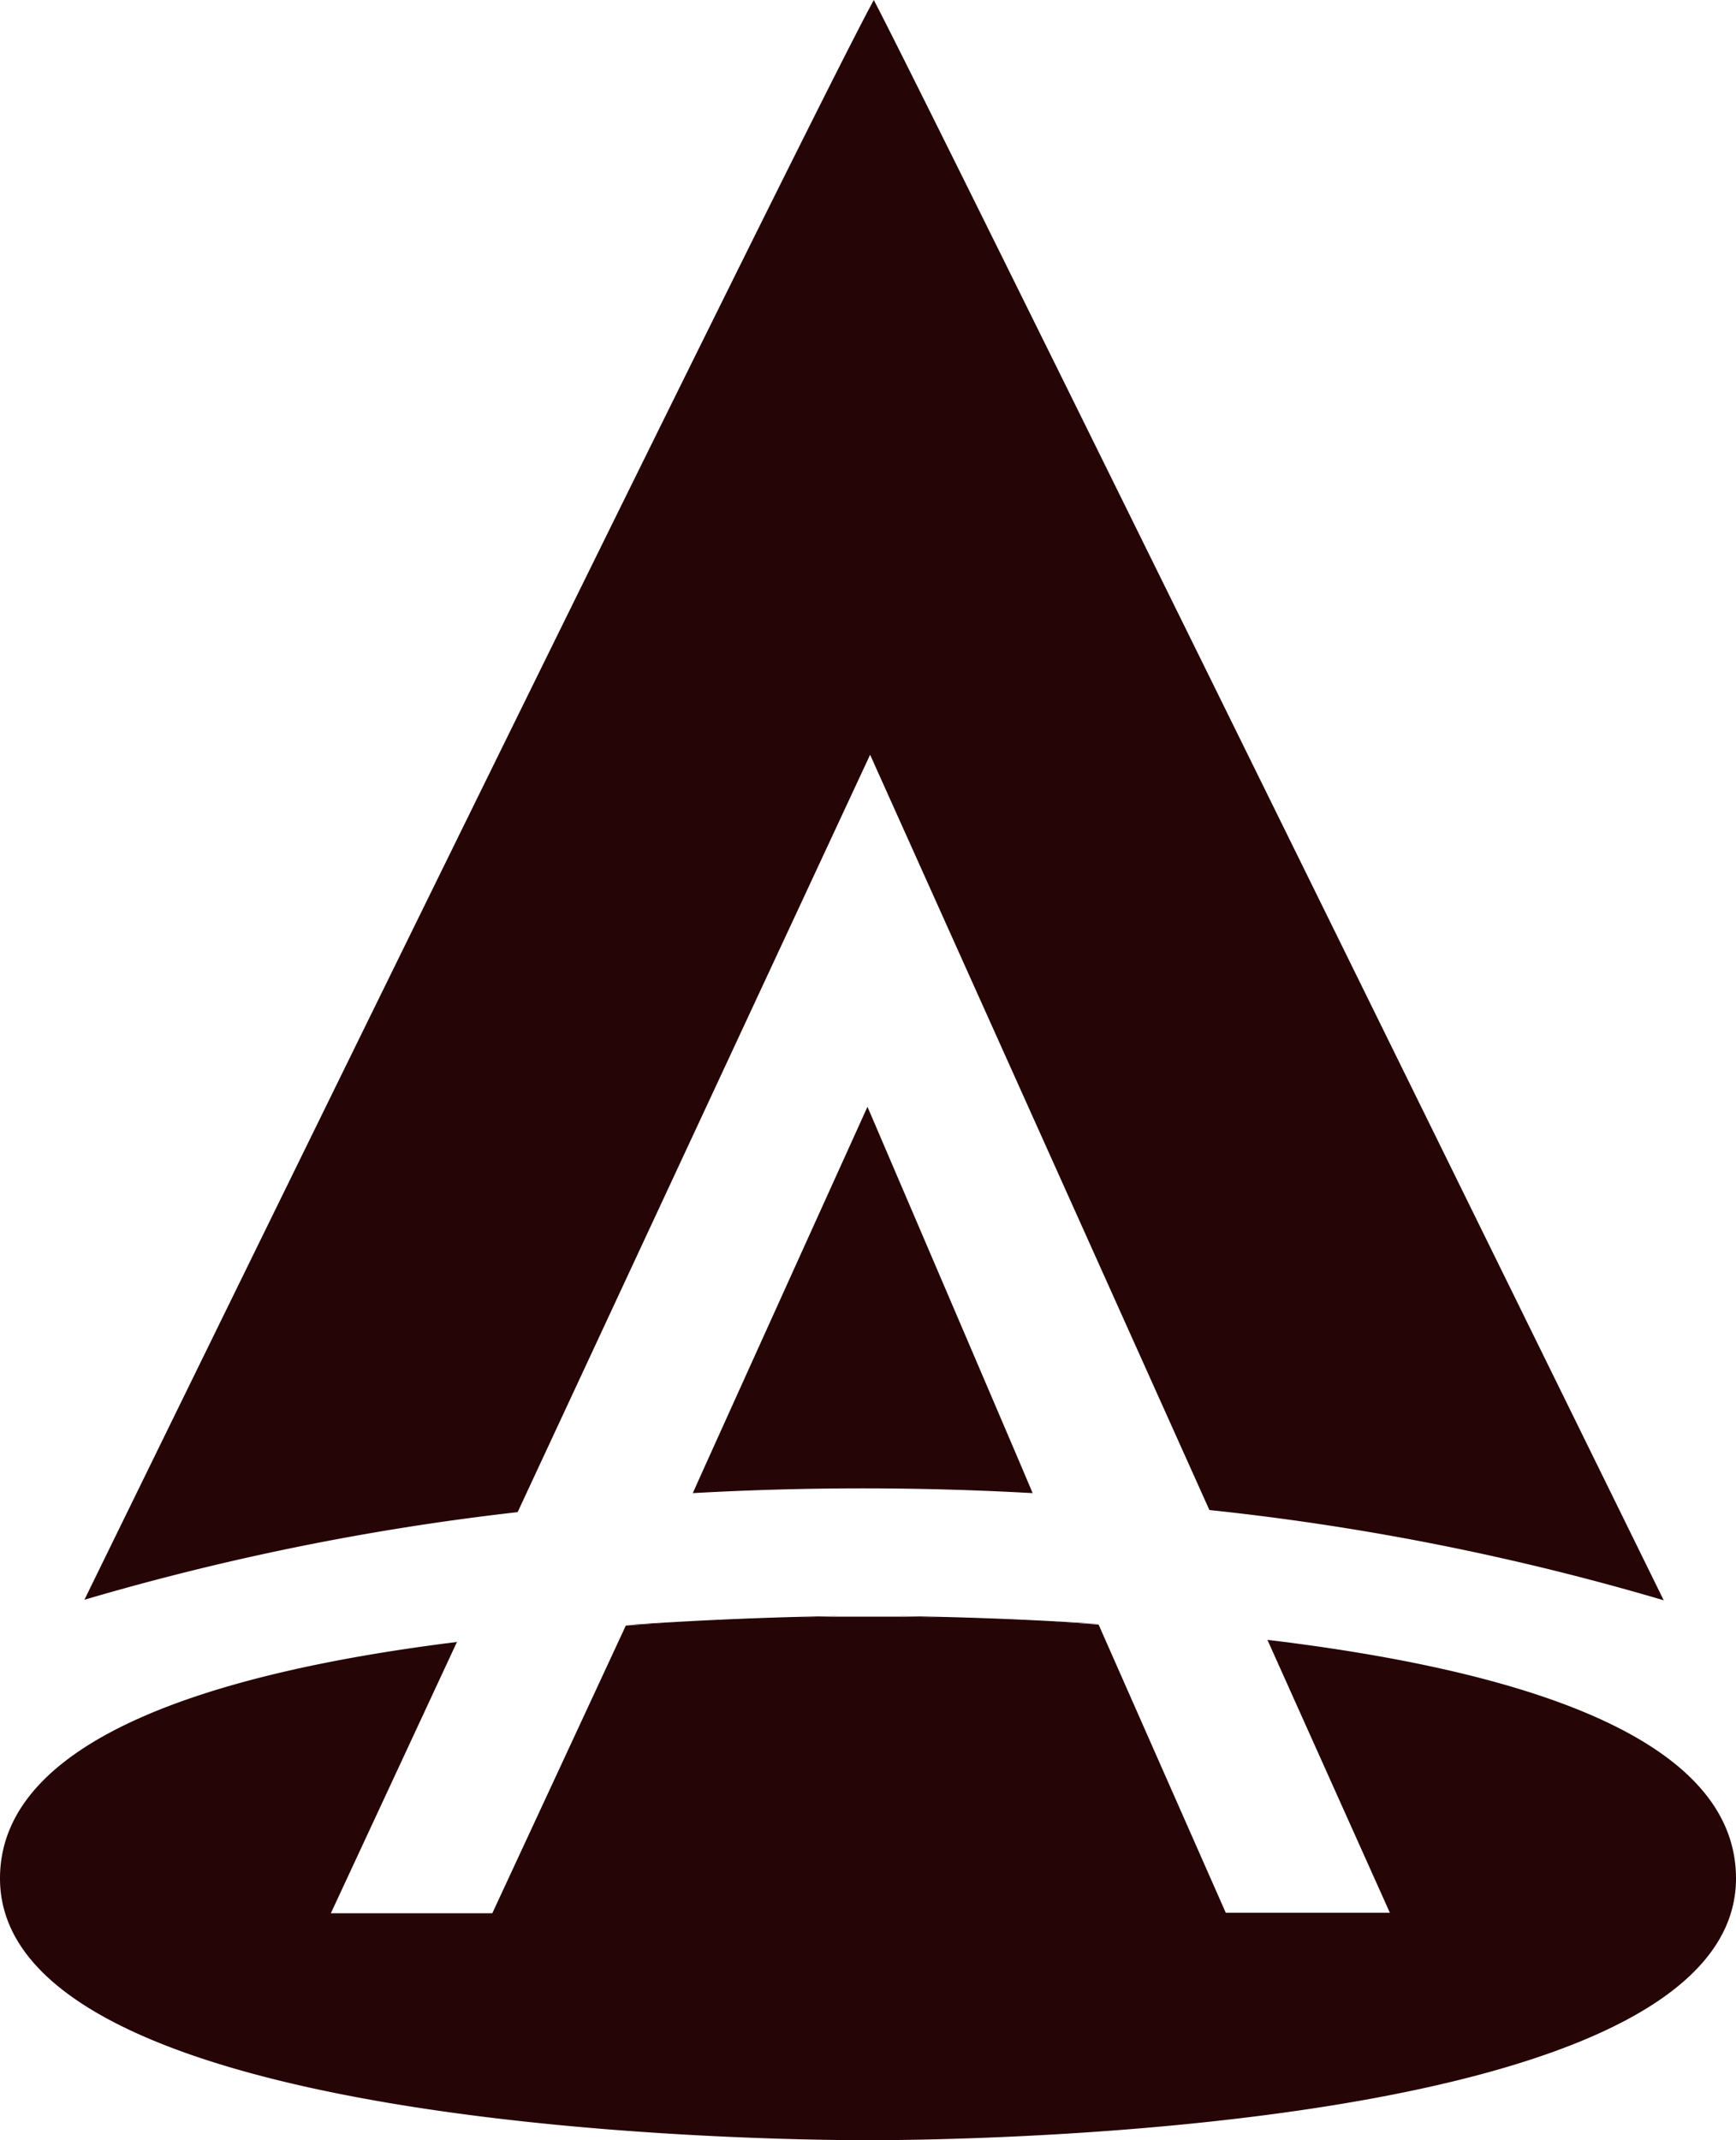 <svg id="ambient-logo" xmlns="http://www.w3.org/2000/svg" width="329" height="405.5" viewBox="0 0 329 405.5">
  <path id="Pfad_249" data-name="Pfad 249" d="M118.7,307.9c17.3-1.2,32-1.6,40.2-1.7Zm51.5-1.7c7.9.1,21.7.4,38.1,1.5Zm-5.8-96.5s-32.3,71.3-33.1,73.2a574.523,574.523,0,0,1,64.4,0c-1-2.5-31.3-73.2-31.3-73.2Z" fill="#260507"/>
  <path id="Pfad_250" data-name="Pfad 250" d="M240.2,310.7l23.2,51.7H232.3l-24.1-54.6c-16.4-1.1-30.1-1.4-38.1-1.5H158.8c-8.3.1-22.9.5-40.2,1.7L93.3,362.5H62.7l23.9-51.4C41.5,316.7,0,329.1,0,355.9c0,48.2,147,49.6,164.5,49.6,17.4,0,164.5-1.4,164.5-49.6,0-27.5-43-39.7-88.8-45.2Zm-11-24.6a482.379,482.379,0,0,1,86.1,17.1S178.5,24.7,165.6,0C151.6,25.7,16,303.1,16,303.1a483.835,483.835,0,0,1,82.1-16.6L164.9,143Z" fill="#260507"/>
</svg>

